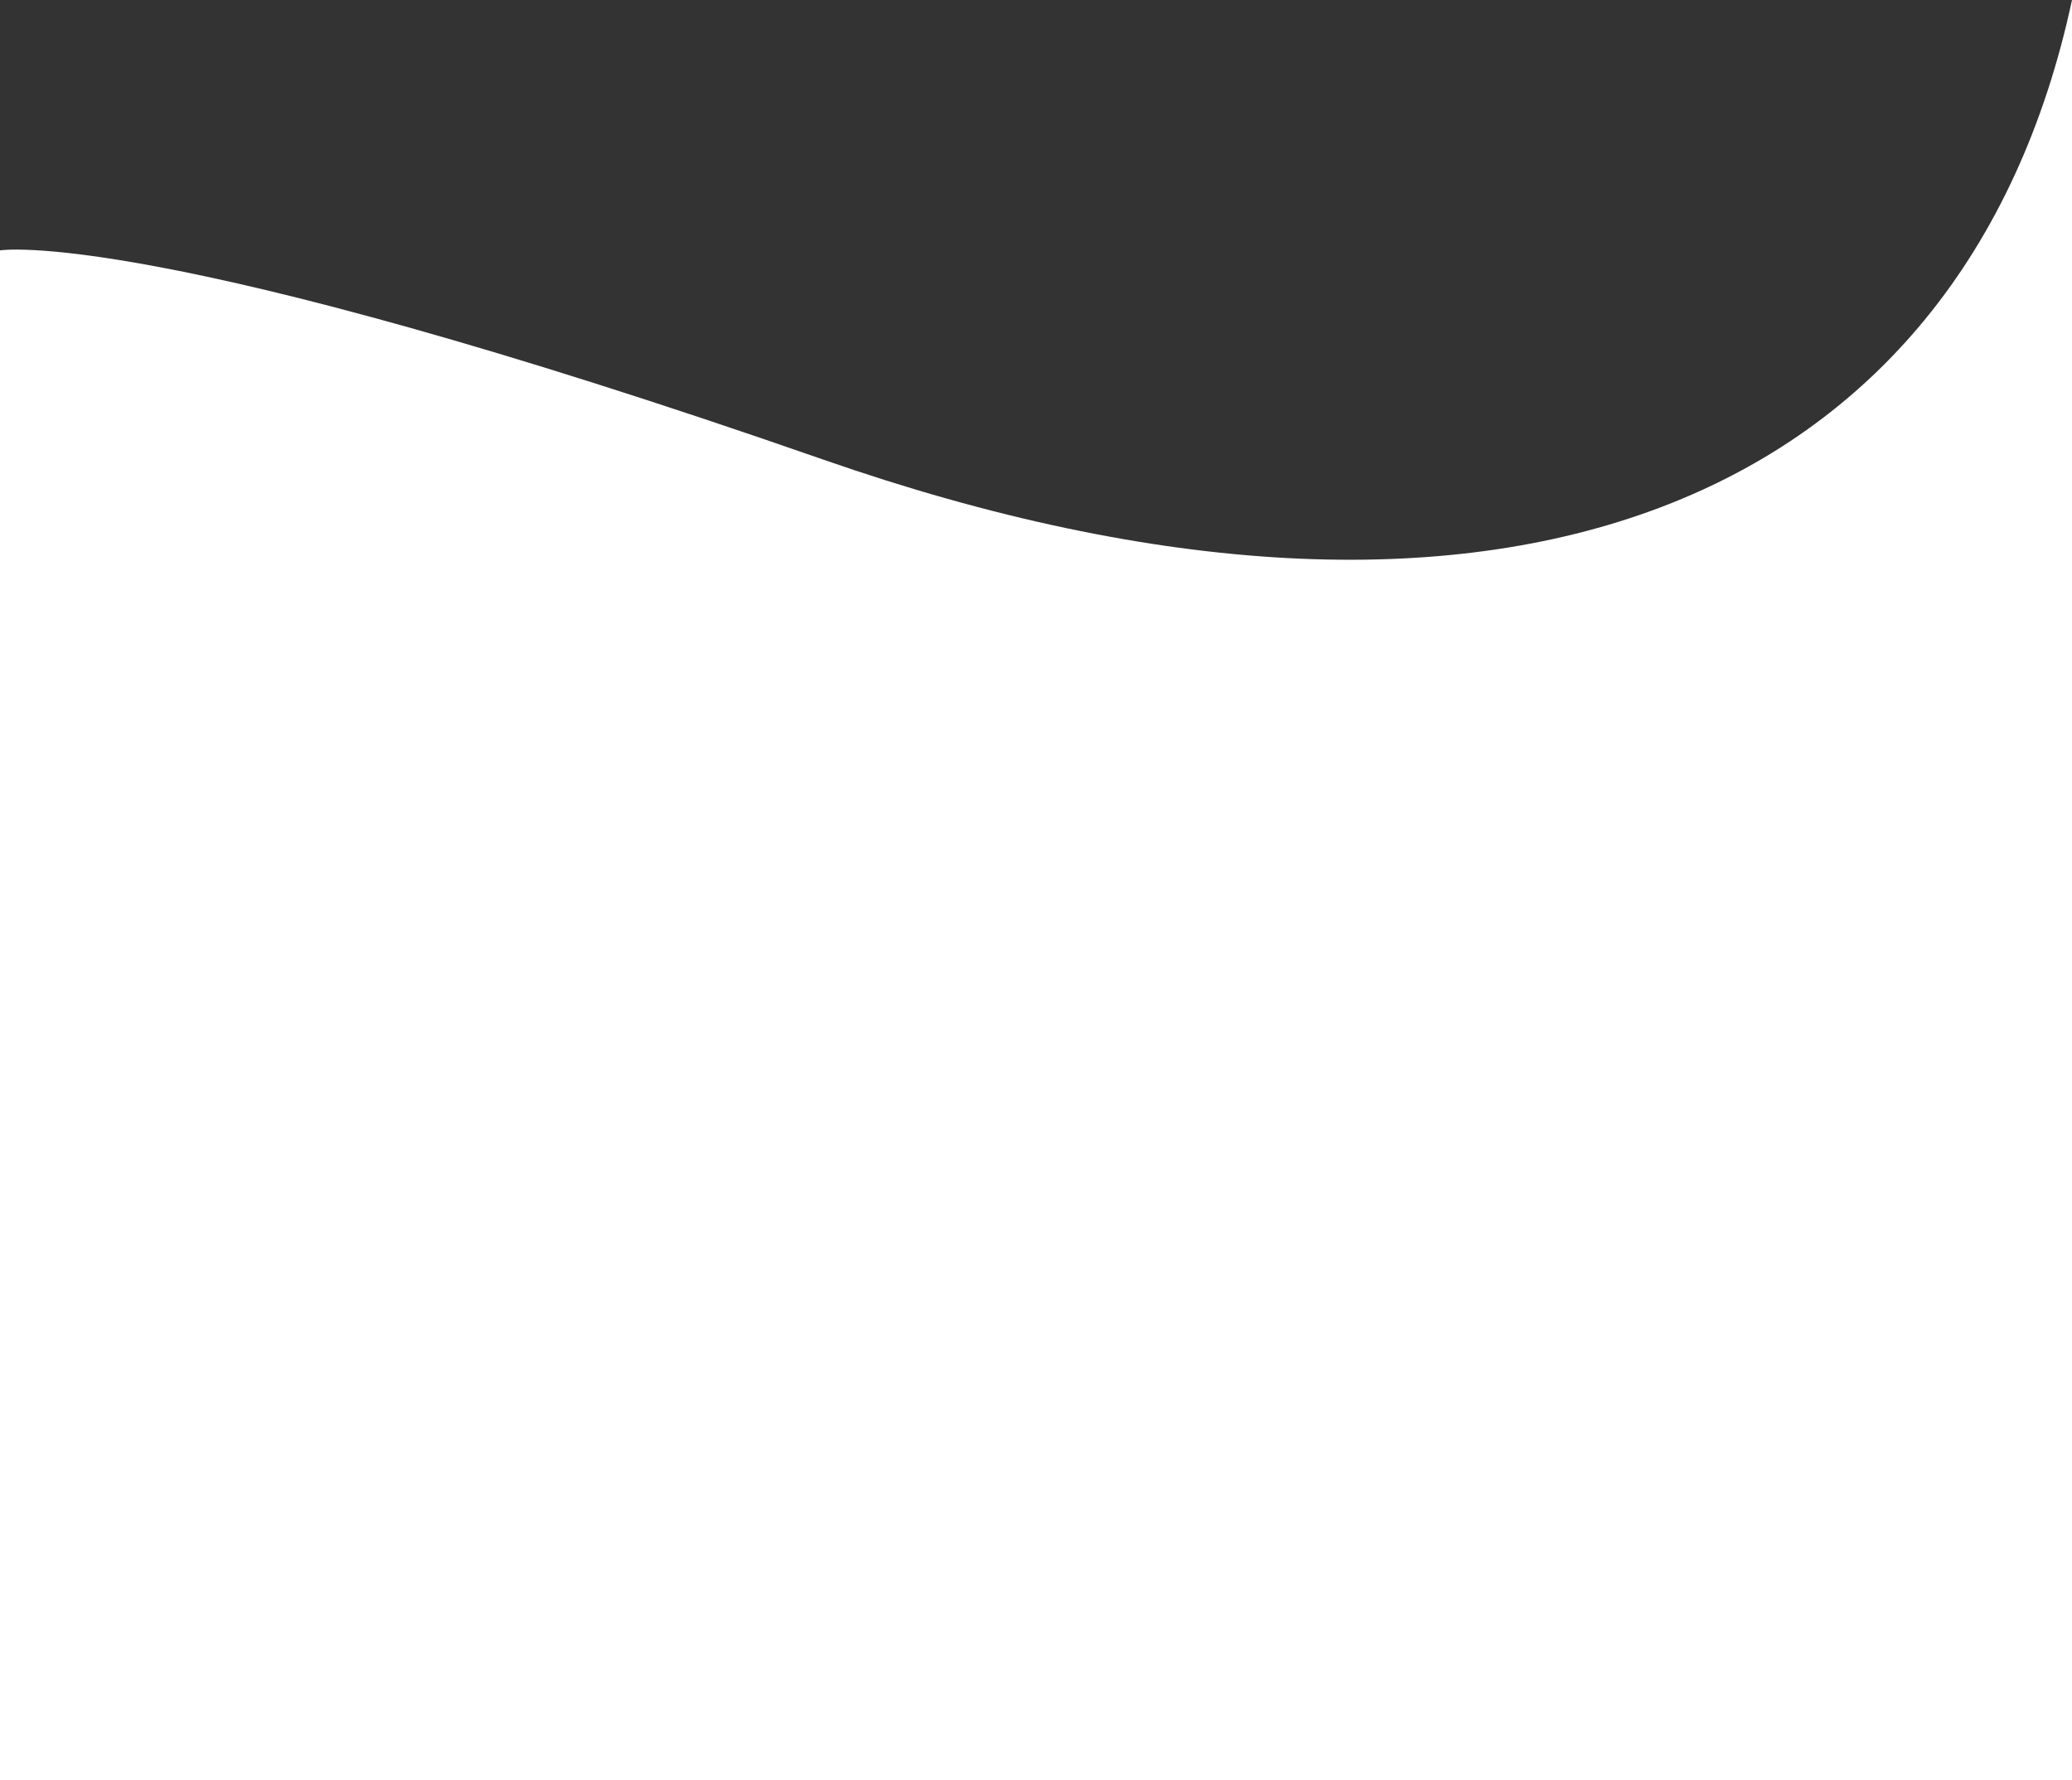<svg xmlns="http://www.w3.org/2000/svg" width="1920.001" height="1649.723" viewBox="0 0 1920.001 1649.723">
  <rect x="0" y="0" width="1920.001" height="1649.723" fill="#333333" stroke="none"/>
  <path id="Tracciato_235" data-name="Tracciato 235" d="M2674.372,302.489c-100.659,469.627-533.548,643.357-1156.792,426.06S754.372,534.531,754.372,534.531V1952.212h1920Z" transform="translate(-754.371 -302.489)" fill="#fff"/>
</svg>
